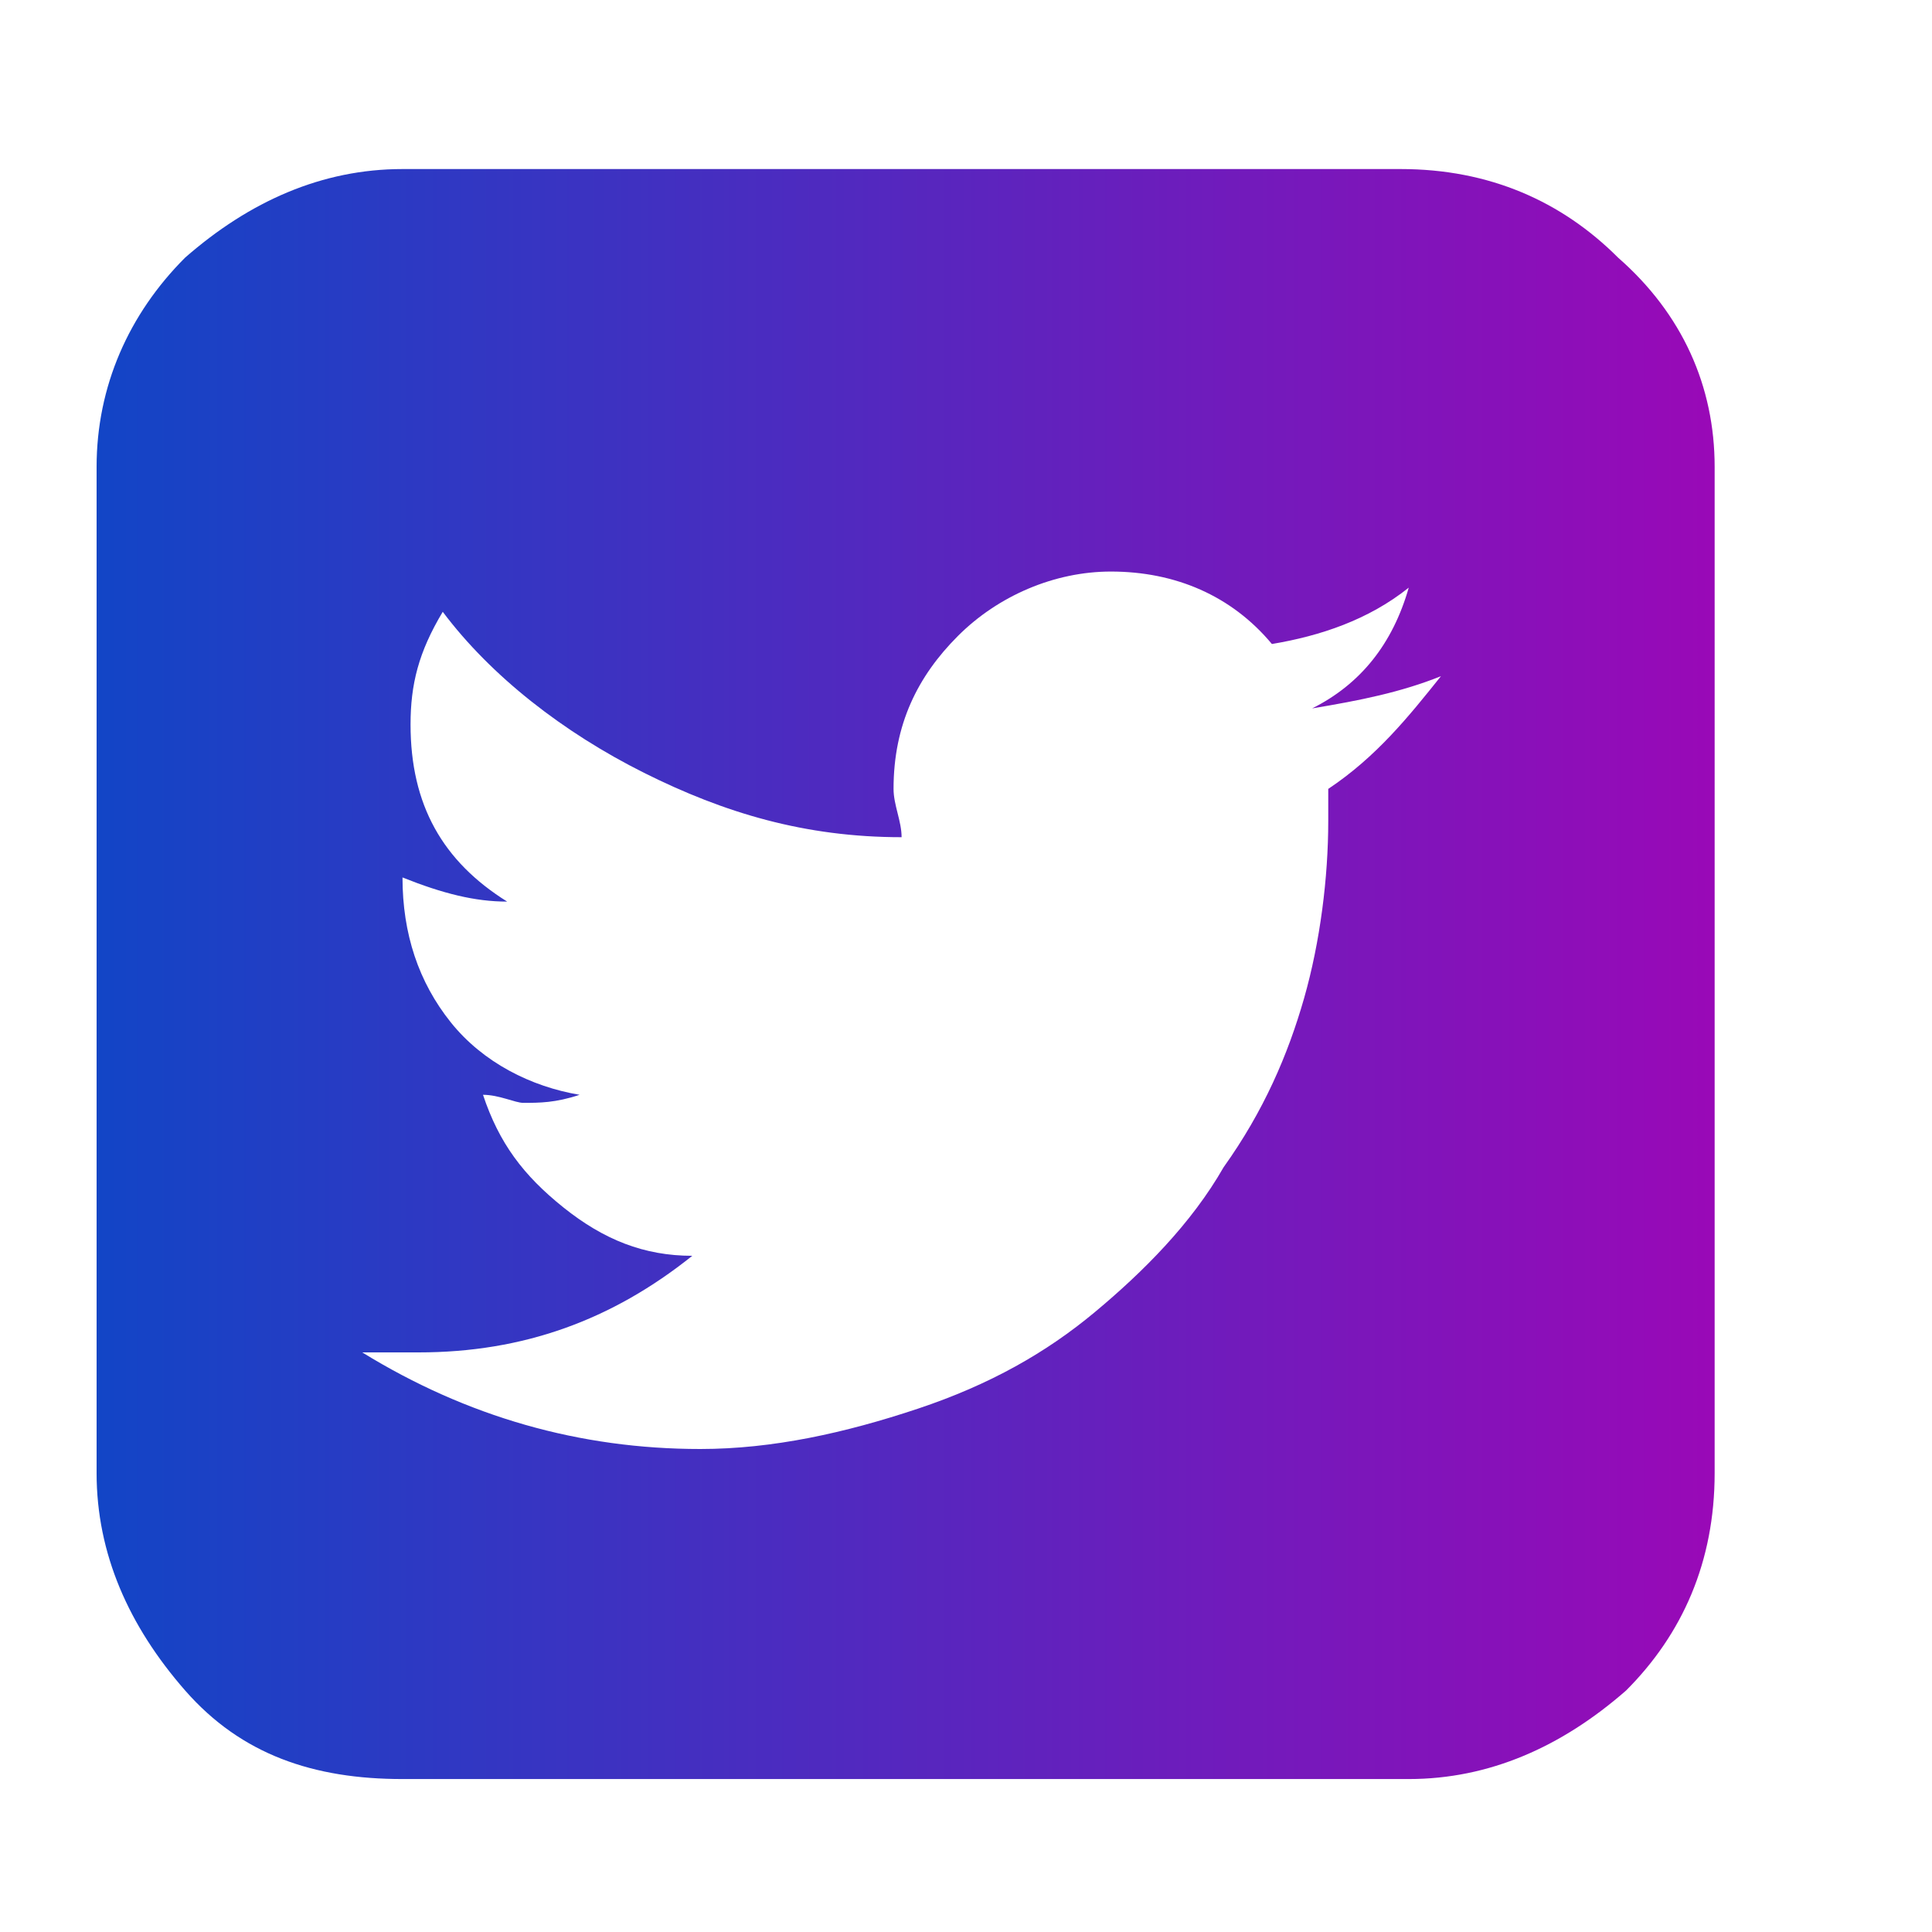<?xml version="1.0" encoding="utf-8"?>
<!-- Generator: Adobe Illustrator 23.0.3, SVG Export Plug-In . SVG Version: 6.00 Build 0)  -->
<svg version="1.1" id="Layer_1" xmlns="http://www.w3.org/2000/svg" xmlns:xlink="http://www.w3.org/1999/xlink" x="0px" y="0px"
	 viewBox="0 0 24 24" style="enable-background:new 0 0 24 24;" xml:space="preserve">
<style type="text/css">
	.st0{fill:url(#SVGID_1_);}
	.st1{fill:url(#SVGID_2_);}
	.st2{fill:url(#SVGID_3_);}
	.st3{fill:url(#SVGID_4_);}
	.st4{fill:url(#SVGID_5_);}
	.st5{fill:url(#SVGID_6_);}
	.st6{fill:url(#SVGID_7_);}
	.st7{fill:url(#SVGID_8_);}
	.st8{fill:url(#SVGID_9_);}
	.st9{fill:url(#SVGID_10_);}
	.st10{fill:url(#SVGID_11_);}
	.st11{fill:url(#SVGID_12_);}
	.st12{fill:url(#SVGID_13_);}
	.st13{fill:url(#SVGID_14_);}
	.st14{fill:url(#SVGID_15_);}
	.st15{fill:url(#SVGID_16_);}
	.st16{fill:url(#SVGID_17_);}
	.st17{fill:url(#SVGID_18_);}
	.st18{fill:url(#SVGID_19_);}
	.st19{fill:url(#SVGID_20_);}
</style>
<g>
	<g>
		<linearGradient id="SVGID_1_" gradientUnits="userSpaceOnUse" x1="1.197" y1="12.099" x2="21.251" y2="12.099">
			<stop  offset="0" style="stop-color:#1245C6"/>
			<stop  offset="1" style="stop-color:#9909B7"/>
		</linearGradient>
		<path class="st0" d="M20.1,3.2c-0.7-0.7-1.6-1.1-2.7-1.1H5c-1,0-1.9,0.4-2.7,1.1C1.6,3.9,1.2,4.8,1.2,5.8v12.5
			c0,1,0.4,1.9,1.1,2.7C3,21.8,3.9,22.1,5,22.1h12.5c1,0,1.9-0.4,2.7-1.1c0.7-0.7,1.1-1.6,1.1-2.7V5.8C21.3,4.8,20.9,3.9,20.1,3.2z
			 M16.5,9.8c0,0.1,0,0.2,0,0.4c0,0.7-0.1,1.5-0.3,2.2c-0.2,0.7-0.5,1.4-1,2.1c-0.4,0.7-1,1.3-1.6,1.8c-0.6,0.5-1.3,0.9-2.2,1.2
			c-0.9,0.3-1.8,0.5-2.7,0.5c-1.5,0-2.9-0.4-4.2-1.2c0.2,0,0.4,0,0.7,0c1.3,0,2.4-0.4,3.4-1.2C8,15.6,7.5,15.4,7,15
			c-0.5-0.4-0.8-0.8-1-1.4c0.2,0,0.4,0.1,0.5,0.1c0.2,0,0.4,0,0.7-0.1c-0.6-0.1-1.2-0.4-1.6-0.9C5.2,12.2,5,11.6,5,10.9v0
			c0.5,0.2,0.9,0.3,1.3,0.3C5.5,10.7,5.1,10,5.1,9c0-0.5,0.1-0.9,0.4-1.4C6.1,8.4,7,9.1,8,9.6c1,0.5,2,0.8,3.2,0.8
			c0-0.2-0.1-0.4-0.1-0.6c0-0.8,0.3-1.4,0.8-1.9c0.5-0.5,1.2-0.8,1.9-0.8c0.8,0,1.5,0.3,2,0.9c0.6-0.1,1.2-0.3,1.7-0.7
			c-0.2,0.7-0.6,1.2-1.2,1.5c0.6-0.1,1.1-0.2,1.6-0.4C17.5,8.9,17.1,9.4,16.5,9.8z"/>
	</g>
</g>
</svg>
